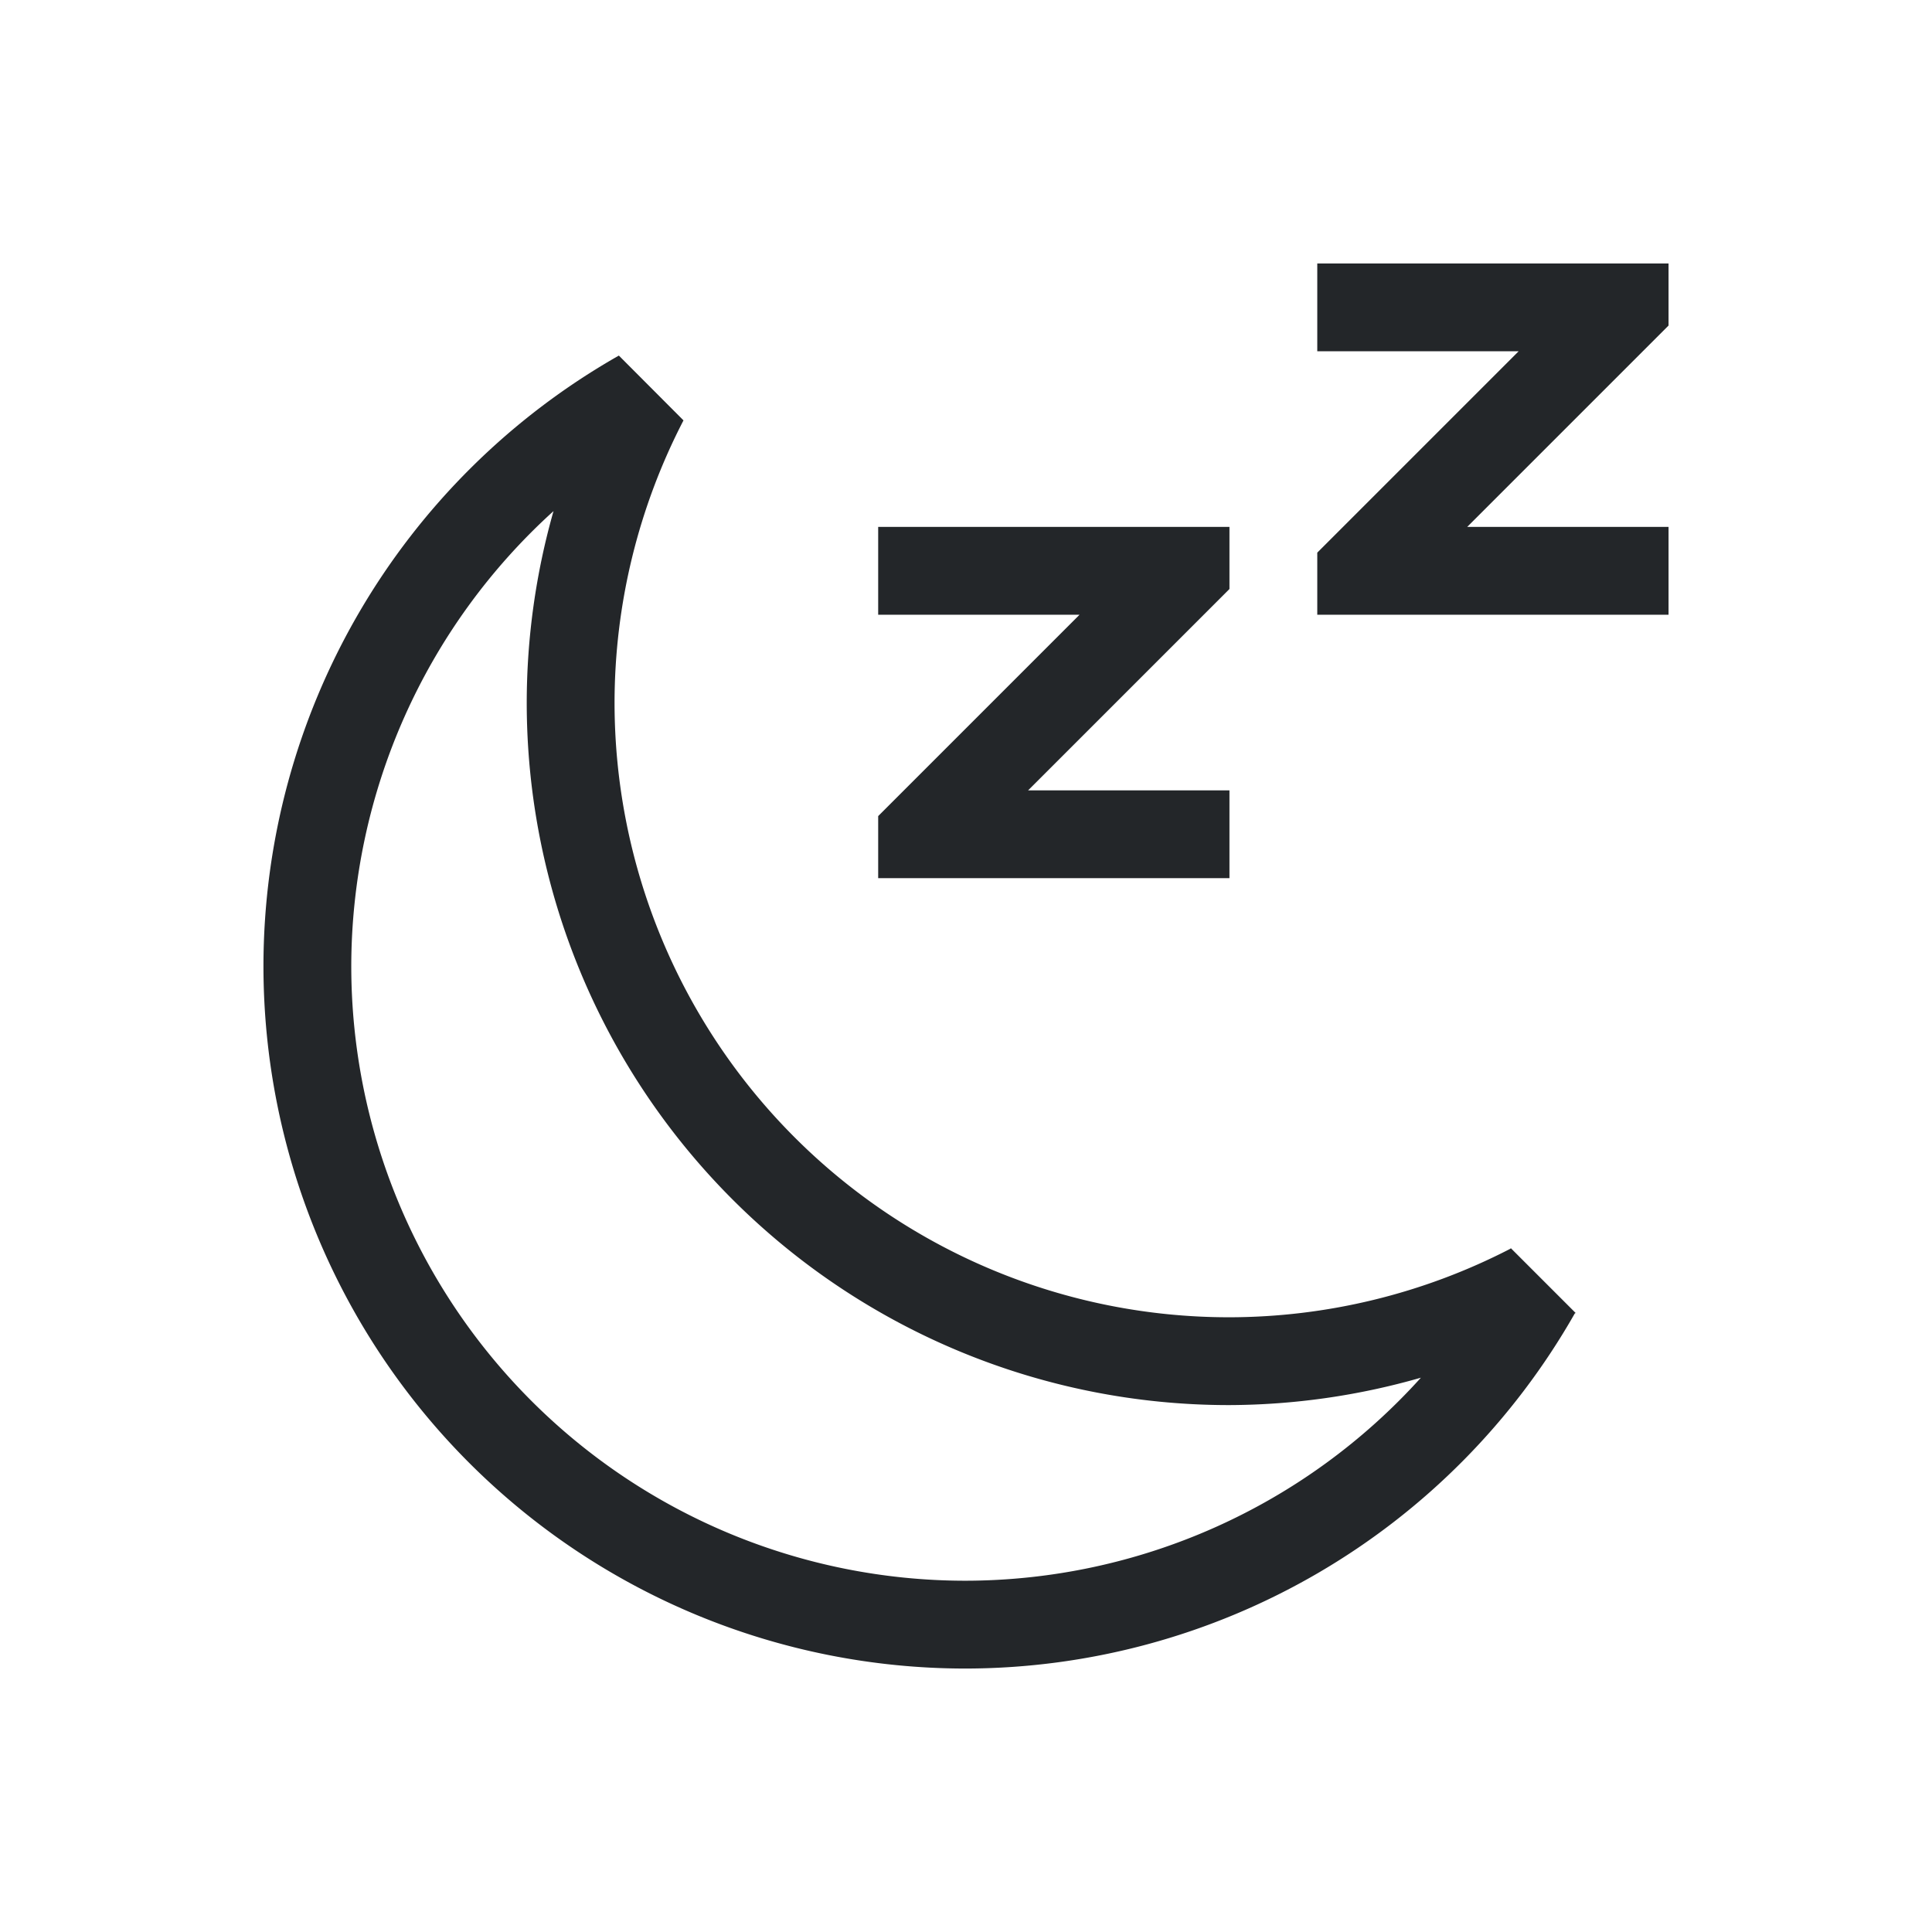 <?xml version="1.0" encoding="UTF-8" standalone="no"?>
<svg
   id="svg2"
   version="1.1"
   viewBox="0 0 22 22"
   width="22"
   height="22"
   xmlns="http://www.w3.org/2000/svg"
   xmlns:svg="http://www.w3.org/2000/svg"
   xmlns:rdf="http://www.w3.org/1999/02/22-rdf-syntax-ns#"
   xmlns:cc="http://creativecommons.org/ns#"
   xmlns:dc="http://purl.org/dc/elements/1.1/">
  <defs
     id="defs94" />
  <style
     id="current-color-scheme"
     type="text/css">
        .ColorScheme-Text {
            color:#232629;
        }
    </style>
  <g
     id="22-22-system-suspend"
     transform="translate(0,-10)">
    <path
       id="path69"
       d="M 0,10 V 32 H 22 V 10 Z"
       fill="none" />
    <g
       id="g56"
       class="ColorScheme-Text"
       fill="currentColor">
      <path
         id="path1188"
         transform="translate(0,-96)"
         d="M 7.047,110.049 A 7.995,8 0 0 0 3,117 a 7.995,8 0 0 0 7.994,8 7.995,8 0 0 0 6.938,-4.043 7.995,8 0 0 0 0.01,-0.006 l -0.738,-0.738 a 6.996,7 0 0 1 -0.004,0.006 A 6.996,7 0 0 1 13.992,121 6.996,7 0 0 1 6.998,114 6.996,7 0 0 1 7.783,110.787 Z m -0.744,1.771 A 7.995,8 0 0 0 5.998,114 a 7.995,8 0 0 0 7.994,8 7.995,8 0 0 0 2.188,-0.312 A 6.996,7 0 0 1 10.994,124 6.996,7 0 0 1 4,117 6.996,7 0 0 1 6.303,111.82 Z" />
      <g
         id="g54">
        <path
           id="rect887-3"
           d="m 10,16 v 1 h 2.293 l -2,2 L 10,19.293 V 20 h 4 v -1 h -2.293 l 2,-2 L 14,16.707 V 16 h -0.707 z" />
        <path
           id="rect887-6"
           d="m 15,13 v 1 h 2.293 l -2,2 L 15,16.293 V 17 h 4 v -1 h -2.293 l 2,-2 L 19,13.707 V 13 h -0.707 z" />
      </g>
    </g>
  </g>
</svg>
